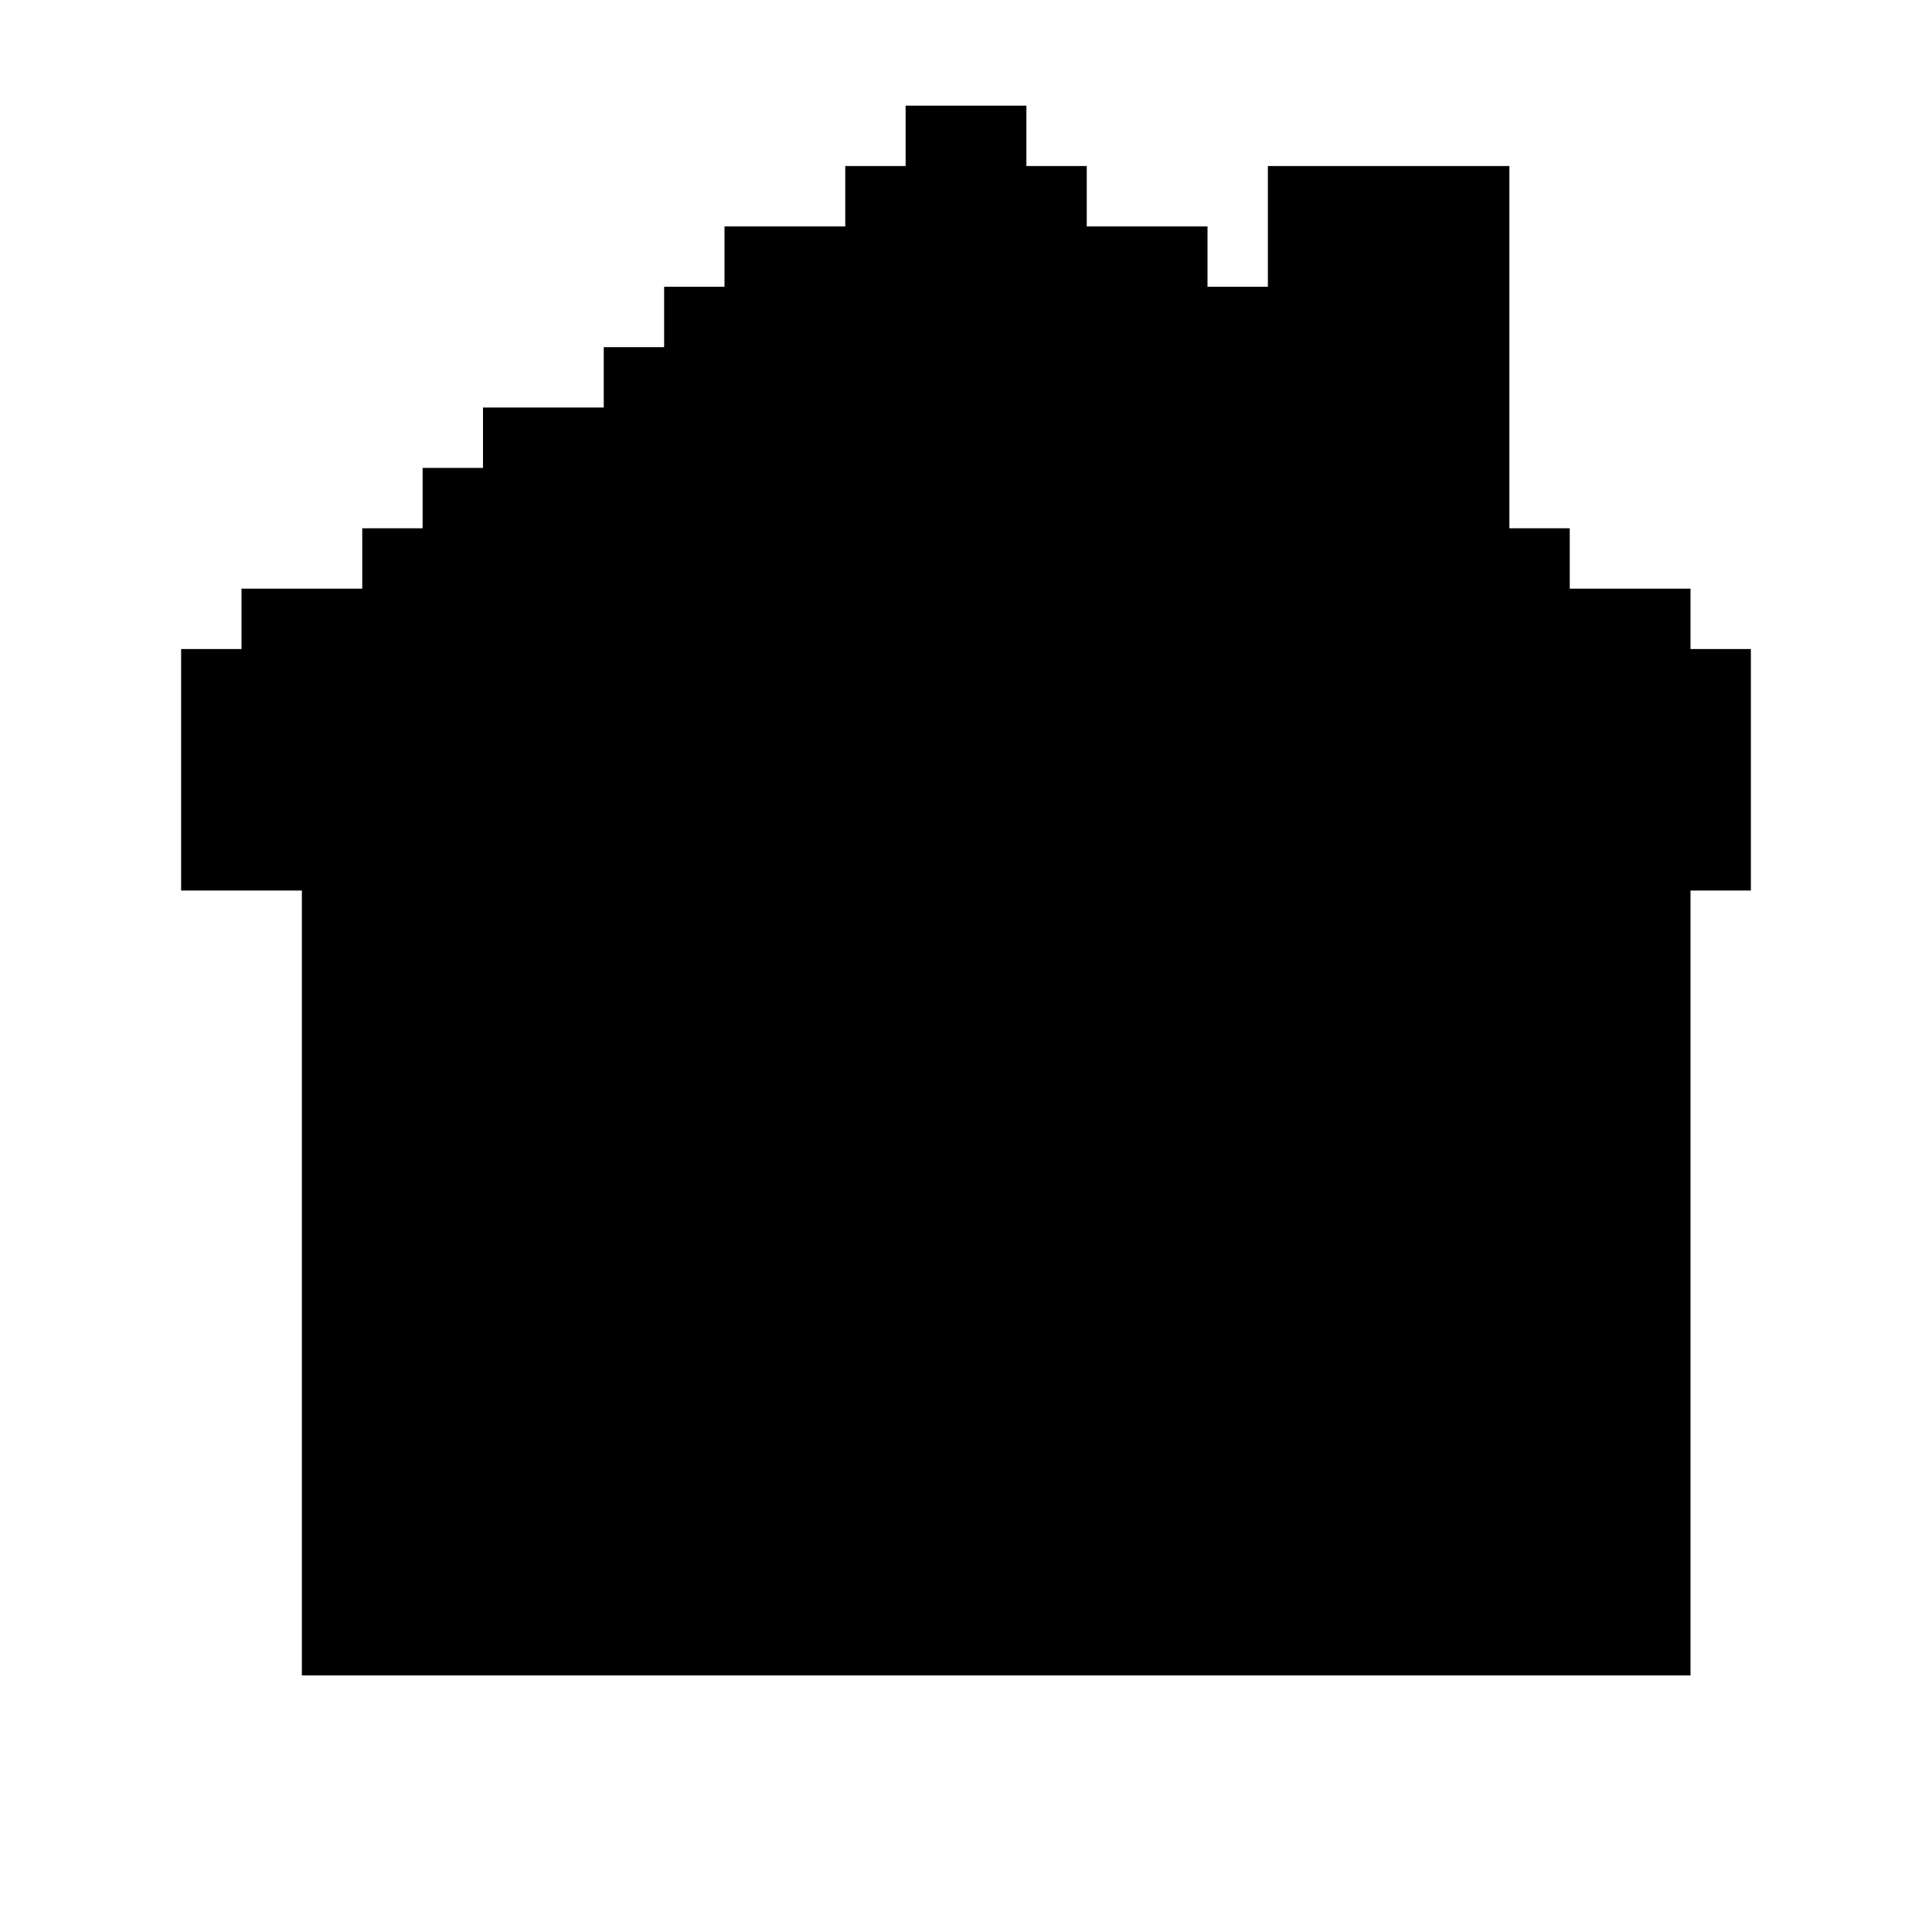 <svg xmlns="http://www.w3.org/2000/svg" width="512" height="512" viewBox="0 0 512 512" version="1.1">
	<path d="M 240 36 L 240 44 232 44 L 224 44 224 52 L 224 60 208 60 L 192 60 192 68 L 192 76 184 76 L 176 76 176 84 L 176 92 168 92 L 160 92 160 100 L 160 108 144 108 L 128 108 128 116 L 128 124 120 124 L 112 124 112 132 L 112 140 104 140 L 96 140 96 148 L 96 156 80 156 L 64 156 64 164 L 64 172 56 172 L 48 172 48 204 L 48 236 64 236 L 80 236 80 340 L 80 444 264 444 L 448 444 448 340 L 448 236 456 236 L 464 236 464 204 L 464 172 456 172 L 448 172 448 164 L 448 156 432 156 L 416 156 416 148 L 416 140 408 140 L 400 140 400 92 L 400 44 368 44 L 336 44 336 60 L 336 76 328 76 L 320 76 320 68 L 320 60 304 60 L 288 60 288 52 L 288 44 280 44 L 272 44 272 36 L 272 28 256 28 L 240 28 240 36" stroke="none" fill="black" fill-rule="evenodd"/>
</svg>